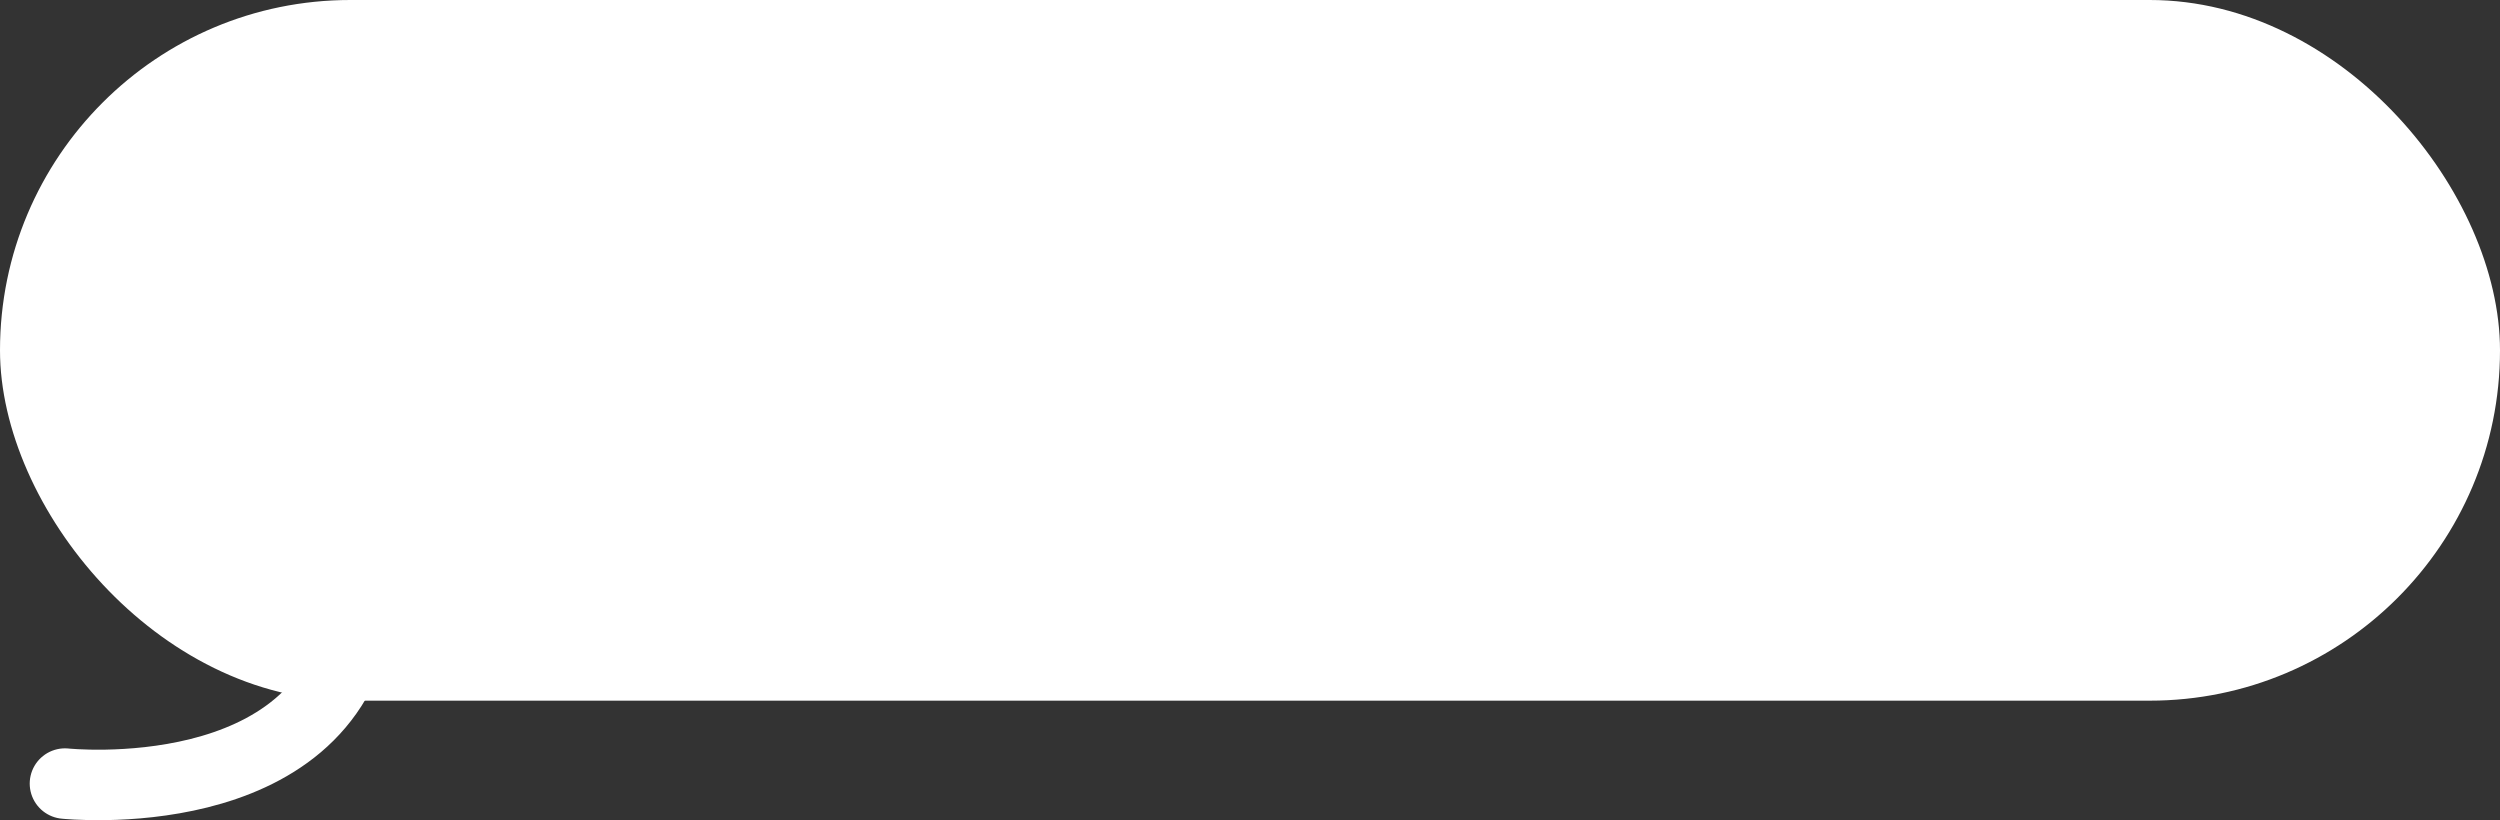 <svg xmlns="http://www.w3.org/2000/svg" width="603" height="197.833" viewBox="0 0 603 197.833">
  <rect x="0" y="0" width="603" height="197.833" fill="#333333" stroke="none"/>
  <g id="Group_68" data-name="Group 68" transform="translate(-1128 -142)">
    <rect id="Rectangle_8" data-name="Rectangle 8" width="603" height="169" rx="84.5" transform="translate(1128 142)" fill="#fff"/>
    <path id="Path_63" data-name="Path 63" d="M1138.667,340s62.667,6.667,70.667-40" transform="translate(5 -9)" fill="none" stroke="#fff" stroke-linecap="round" stroke-width="17"/>
  </g>
</svg>

